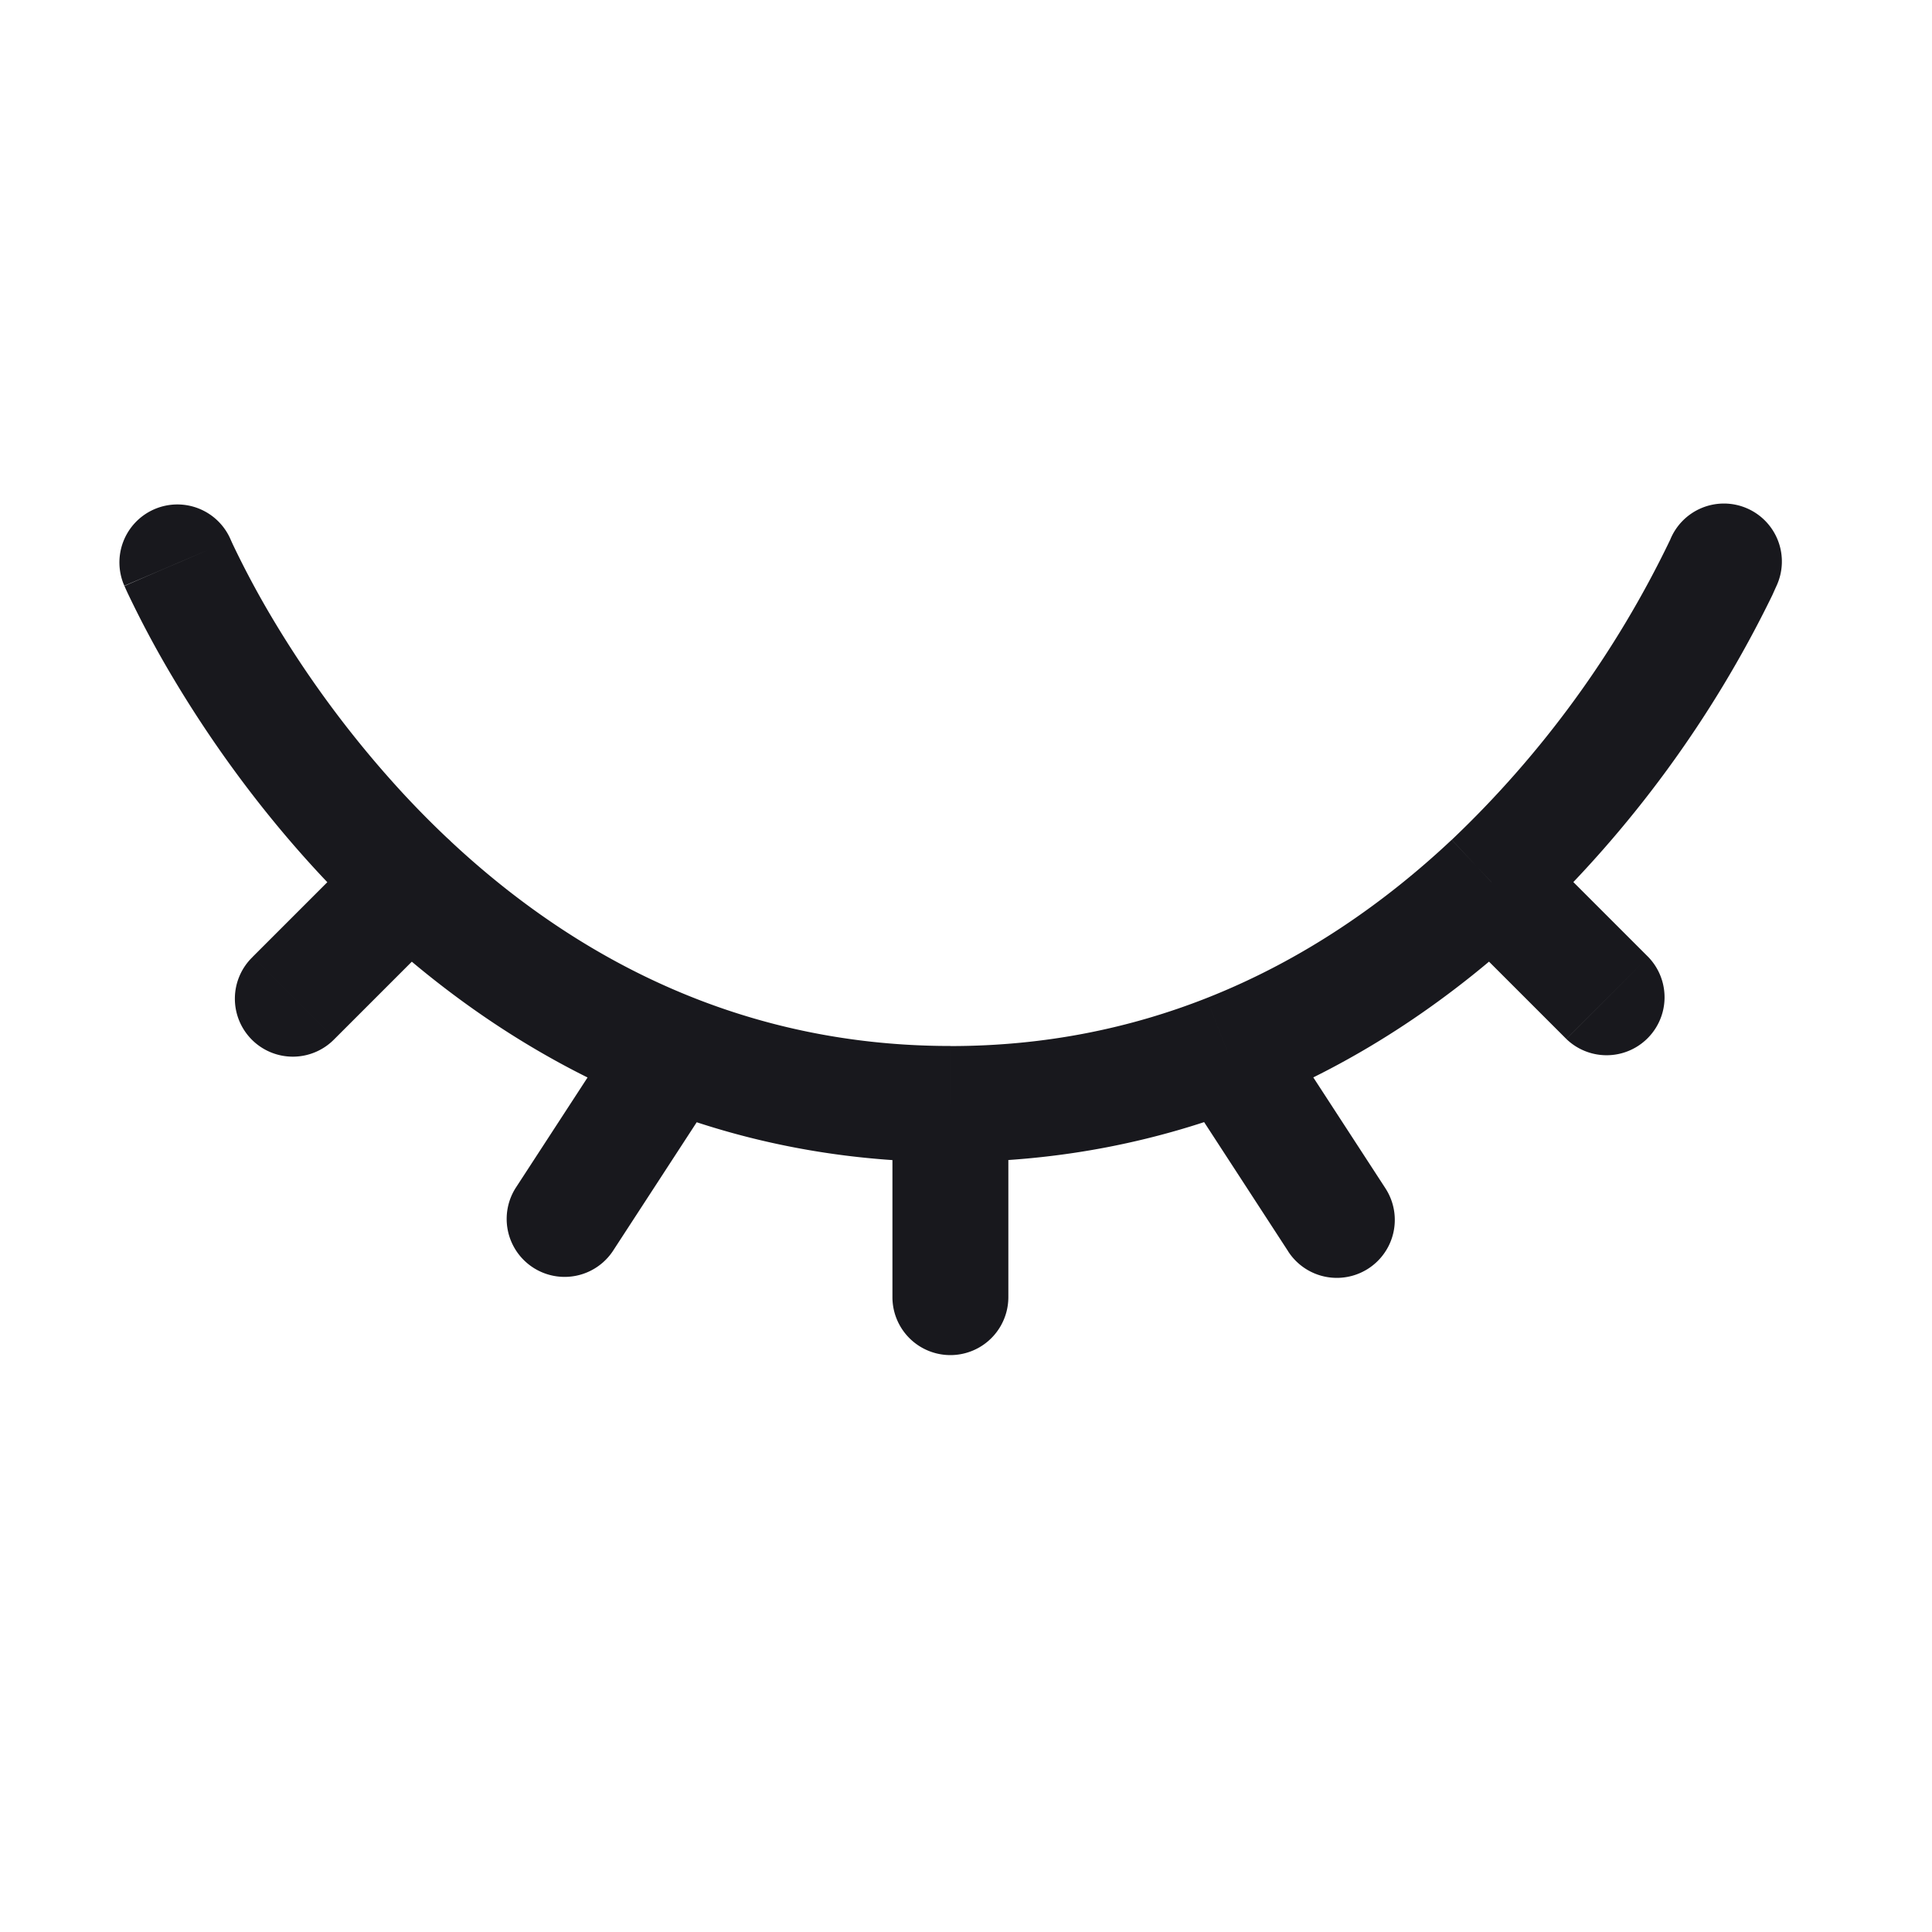 <svg width="25" height="25" viewBox="0 0 25 25" fill="none" xmlns="http://www.w3.org/2000/svg">
    <path d="M2.988 6.99a.75.75 0 1 0-1.379.59l1.38-.59zm12.898 6.624-.275-.698.275.698zm-6.546.409a.75.75 0 0 0-1.257-.818l1.257.818zm-2.67 1.353a.75.75 0 0 0 1.257.818l-1.257-.818zm16.318-7.795a.75.75 0 1 0-1.378-.591l1.378.59zm-3.69 3.833-.512-.547.513.547zm.97 2.03a.75.75 0 0 0 1.061-1.06l-1.06 1.06zm-8.72 3.341a.75.75 0 0 0 1.5 0h-1.5zm5.122-.59a.75.75 0 0 0 1.257-.819l-1.257.818zm-10.84-4.25a.75.75 0 1 0-1.061-1.061l1.06 1.06zm-2.562.439a.75.75 0 1 0 1.061 1.06l-1.06-1.06zm9.03 1.151c-3.223 0-5.538-1.605-7.075-3.26a13.637 13.637 0 0 1-1.702-2.28 11.71 11.71 0 0 1-.506-.946 3.903 3.903 0 0 1-.027-.059V6.99l-.69.296a76 76 0 0 0-.688.297l.001.002.003.006a3.317 3.317 0 0 0 .04.088 13.201 13.201 0 0 0 .58 1.084c.41.69 1.033 1.61 1.89 2.534 1.714 1.845 4.399 3.74 8.175 3.74v-1.5zm3.313-.619c-.97.382-2.07.62-3.312.62v1.5c1.438 0 2.724-.277 3.862-.724l-.55-1.396zm-7.528.289L6.67 15.376l1.257.818 1.413-2.171-1.257-.818zm14.216-5.92-.69-.296v.002a13.3 13.3 0 0 1-2.823 3.876l1.026 1.094a14.798 14.798 0 0 0 3.122-4.26l.038-.085.011-.024.003-.007.002-.003V7.58l-.69-.296zm-3.514 3.582c-.858.806-1.912 1.552-3.174 2.049l.55 1.396c1.473-.58 2.684-1.444 3.651-2.351l-1.027-1.094zm-.017 1.077 1.5 1.5 1.061-1.06-1.5-1.5-1.06 1.06zm-7.22 2.341v2.5h1.5v-2.5h-1.5zm3.71-.262 1.412 2.171 1.257-.818-1.412-2.171-1.258.818zm-10.49-3.14-1.5 1.5 1.061 1.061 1.5-1.5-1.06-1.06z" fill="#18181d"/>
</svg>
